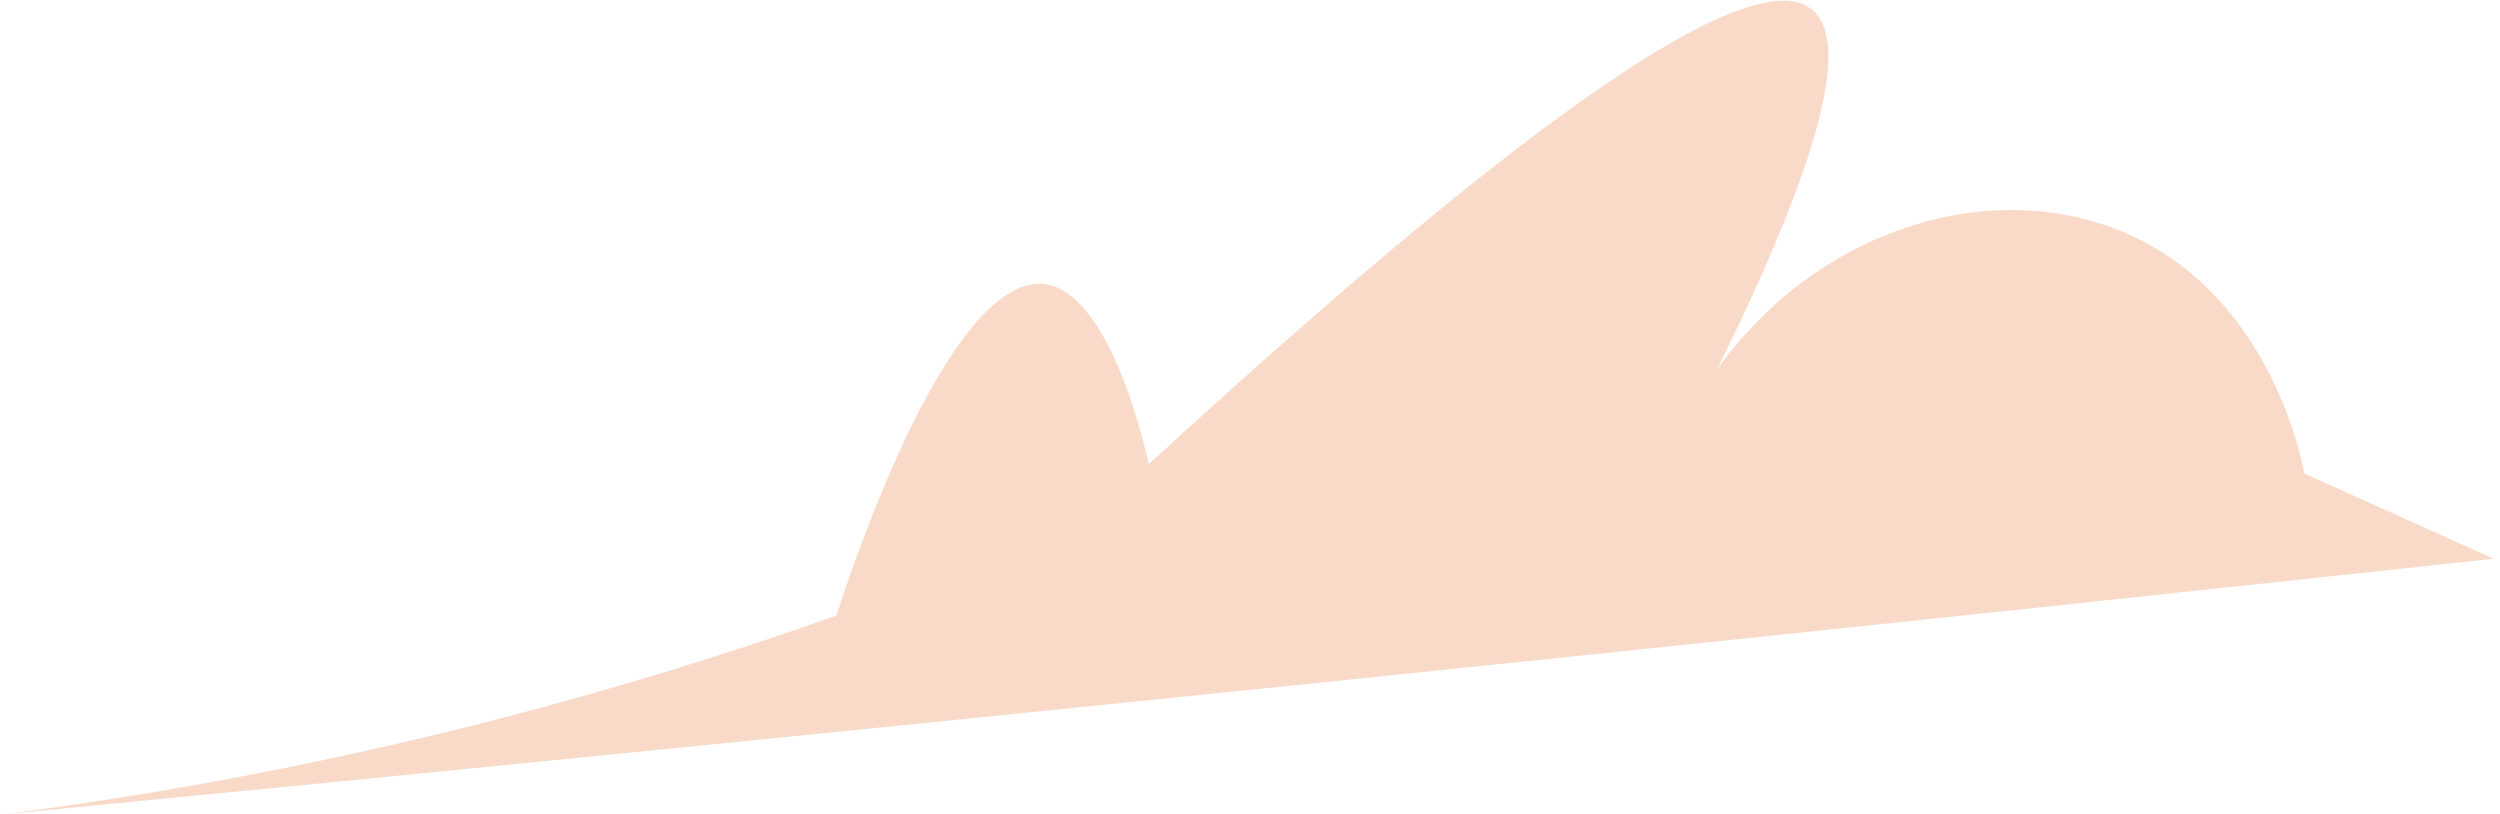 <svg width="264" height="86" viewBox="0 0 264 86" fill="none" xmlns="http://www.w3.org/2000/svg">
<path d="M0.33 86C23.997 83.7 47.663 81.367 71.33 79C135.33 72.587 199.33 65.92 263.33 59L243.33 50C242.98 48.1 239.67 31.78 225.33 25C211.23 18.34 192.33 23.66 181.33 39C192.177 17.04 195.51 4.373 191.33 1C185.037 -4.08 161.703 11.92 121.33 49C117.13 31.42 111.75 30.16 110.33 30C99.81 28.79 88.91 63.14 88.33 65C77.33 68.9 65.33 72.65 52.33 76C35.221 80.409 17.854 83.749 0.33 86Z" fill="url(#paint0_linear_1_2654)"/>
<defs>
<linearGradient id="paint0_linear_1_2654" x1="148156" y1="12977.2" x2="217325" y2="12977.2" gradientUnits="userSpaceOnUse">
<stop offset="0.07" stop-color="#F9DAC8"/>
<stop offset="0.95" stop-color="#F3ADA3"/>
</linearGradient>
</defs>
</svg>

